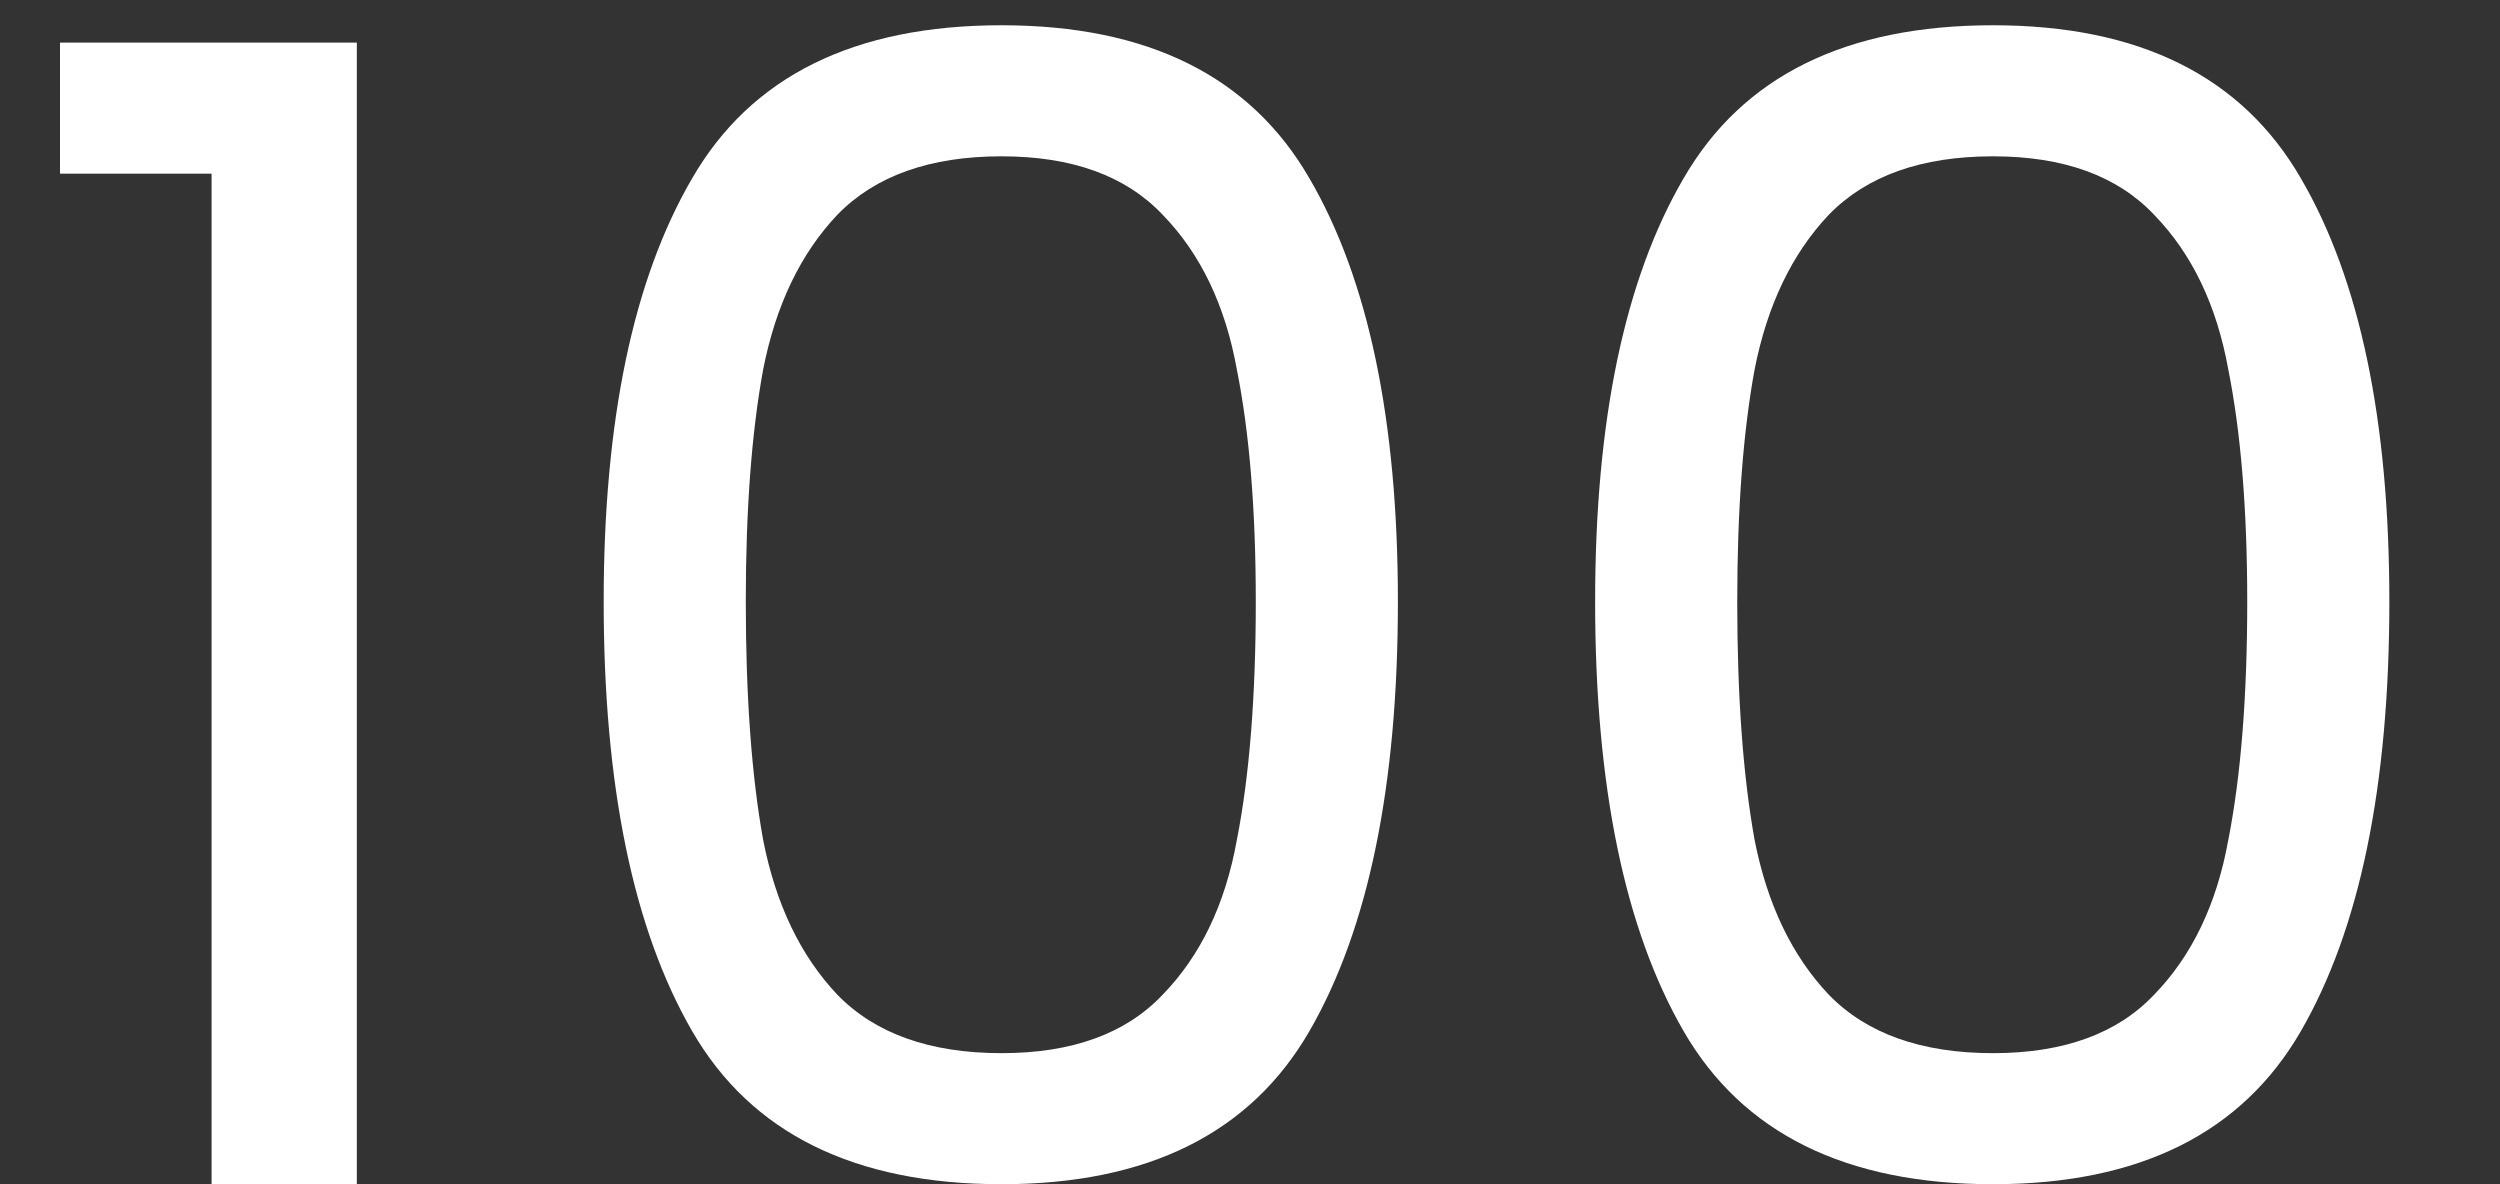 <svg width="19" height="9" viewBox="0 0 19 9" fill="none" xmlns="http://www.w3.org/2000/svg">
<rect x="0" y="0" width="19" height="9" fill="#333333" stroke="none"/>
<path d="M0.456 1.32V0.324H2.712V9H1.608V1.32H0.456ZM4.588 4.572C4.588 3.196 4.812 2.124 5.26 1.356C5.708 0.58 6.492 0.192 7.612 0.192C8.724 0.192 9.504 0.58 9.952 1.356C10.4 2.124 10.624 3.196 10.624 4.572C10.624 5.972 10.4 7.06 9.952 7.836C9.504 8.612 8.724 9 7.612 9C6.492 9 5.708 8.612 5.26 7.836C4.812 7.06 4.588 5.972 4.588 4.572ZM9.544 4.572C9.544 3.876 9.496 3.288 9.4 2.808C9.312 2.32 9.124 1.928 8.836 1.632C8.556 1.336 8.148 1.188 7.612 1.188C7.068 1.188 6.652 1.336 6.364 1.632C6.084 1.928 5.896 2.32 5.8 2.808C5.712 3.288 5.668 3.876 5.668 4.572C5.668 5.292 5.712 5.896 5.8 6.384C5.896 6.872 6.084 7.264 6.364 7.56C6.652 7.856 7.068 8.004 7.612 8.004C8.148 8.004 8.556 7.856 8.836 7.56C9.124 7.264 9.312 6.872 9.4 6.384C9.496 5.896 9.544 5.292 9.544 4.572ZM12.123 4.572C12.123 3.196 12.347 2.124 12.795 1.356C13.243 0.58 14.027 0.192 15.147 0.192C16.259 0.192 17.039 0.58 17.487 1.356C17.935 2.124 18.159 3.196 18.159 4.572C18.159 5.972 17.935 7.06 17.487 7.836C17.039 8.612 16.259 9 15.147 9C14.027 9 13.243 8.612 12.795 7.836C12.347 7.06 12.123 5.972 12.123 4.572ZM17.079 4.572C17.079 3.876 17.031 3.288 16.935 2.808C16.847 2.32 16.659 1.928 16.371 1.632C16.091 1.336 15.683 1.188 15.147 1.188C14.603 1.188 14.187 1.336 13.899 1.632C13.619 1.928 13.431 2.32 13.335 2.808C13.247 3.288 13.203 3.876 13.203 4.572C13.203 5.292 13.247 5.896 13.335 6.384C13.431 6.872 13.619 7.264 13.899 7.56C14.187 7.856 14.603 8.004 15.147 8.004C15.683 8.004 16.091 7.856 16.371 7.56C16.659 7.264 16.847 6.872 16.935 6.384C17.031 5.896 17.079 5.292 17.079 4.572Z" fill="white"/>
</svg>